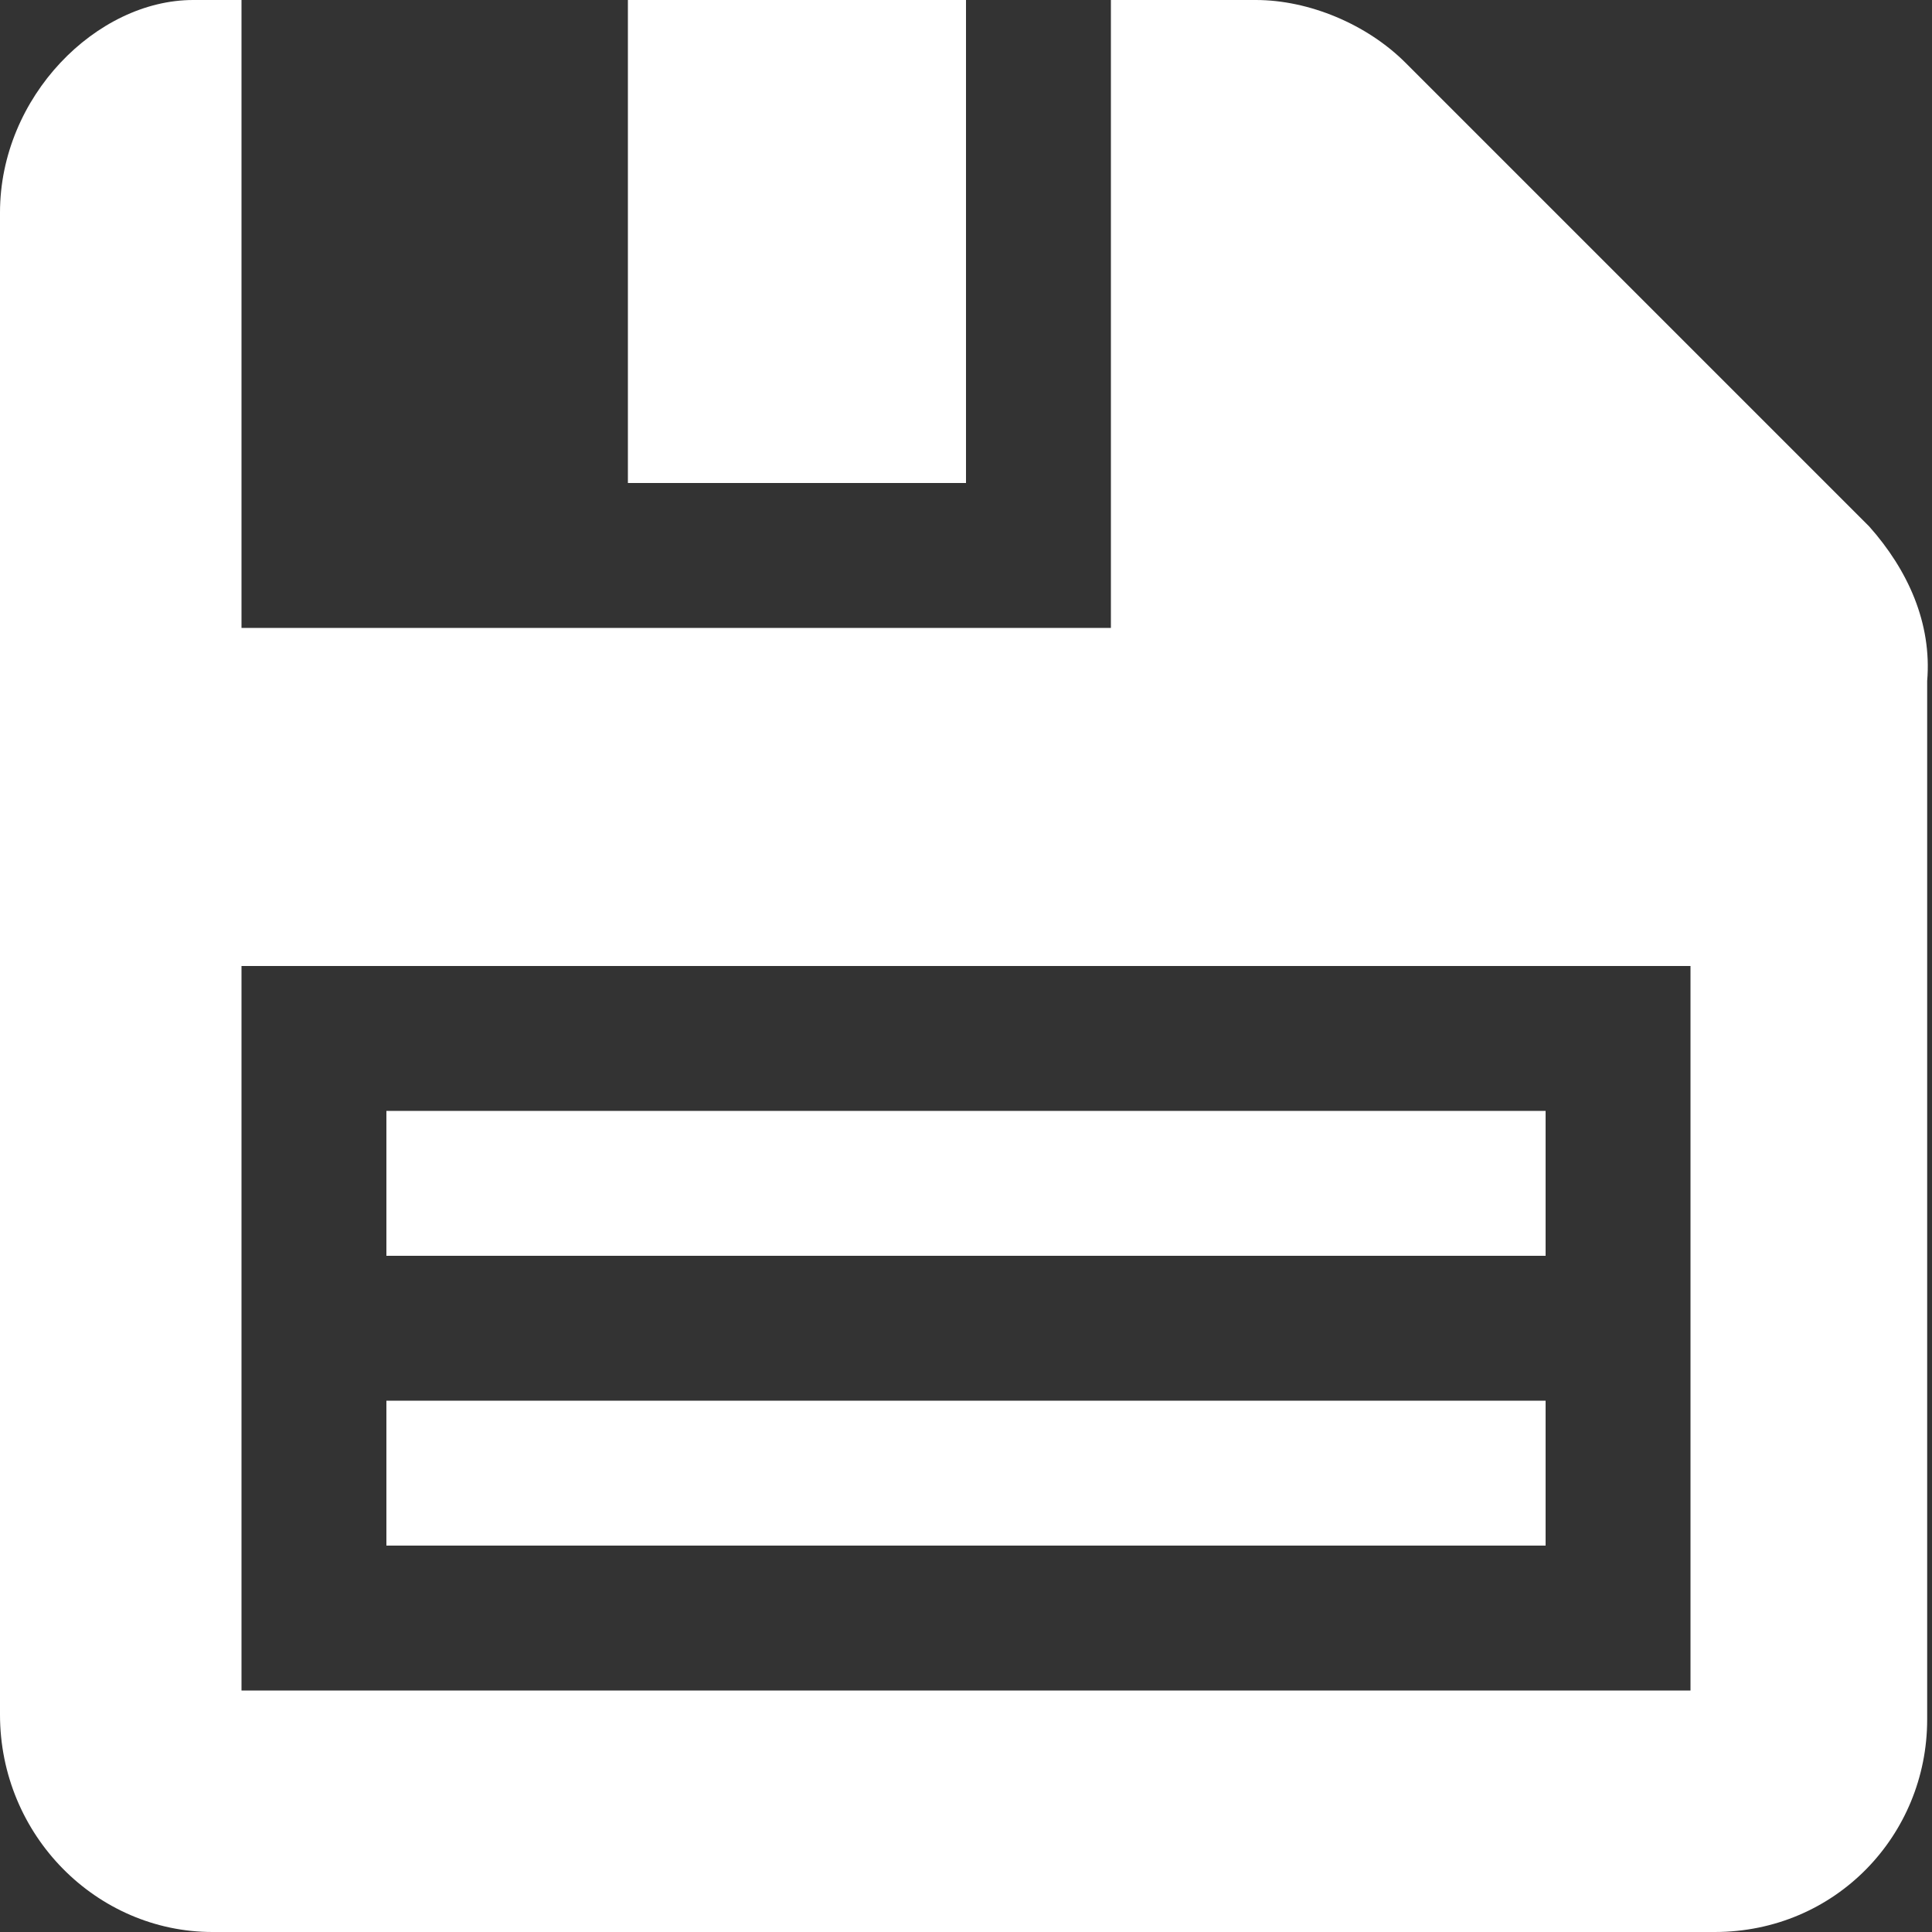 <?xml version="1.0" encoding="utf-8"?>
<svg version="1.1" id="Layer_1" xmlns="http://www.w3.org/2000/svg" xmlns:xlink="http://www.w3.org/1999/xlink" x="0px" y="0px"
	 viewBox="0 0 40 40" style="enable-background:new 0 0 40 40;" xml:space="preserve">
<rect x="0" y="0" width="40" height="40" fill="#333333" stroke="none"/>
<g>
	<path fill-rule="evenodd" clip-rule="evenodd" fill="#FFFFFF" d="M38.7,10.9l-9.6-9.6c-0.8-0.8-2-1.3-3.1-1.3H23v13H5V0H4C2,0,0,2,0,4.4v31.1C0,38,2,40,4.4,40h31.1
		c2.5,0,4.4-2,4.4-4.4V14.1C40,12.9,39.5,11.8,38.7,10.9z M35,35H5V20h30V35z"/>
	<rect x="13" fill-rule="evenodd" clip-rule="evenodd" fill="#FFFFFF" width="7" height="10"/>
	<rect x="8" y="23" fill-rule="evenodd" clip-rule="evenodd" fill="#FFFFFF" width="24" height="3"/>
	<rect x="8" y="29" fill-rule="evenodd" clip-rule="evenodd" fill="#FFFFFF" width="24" height="3"/>
</g>
</svg>
